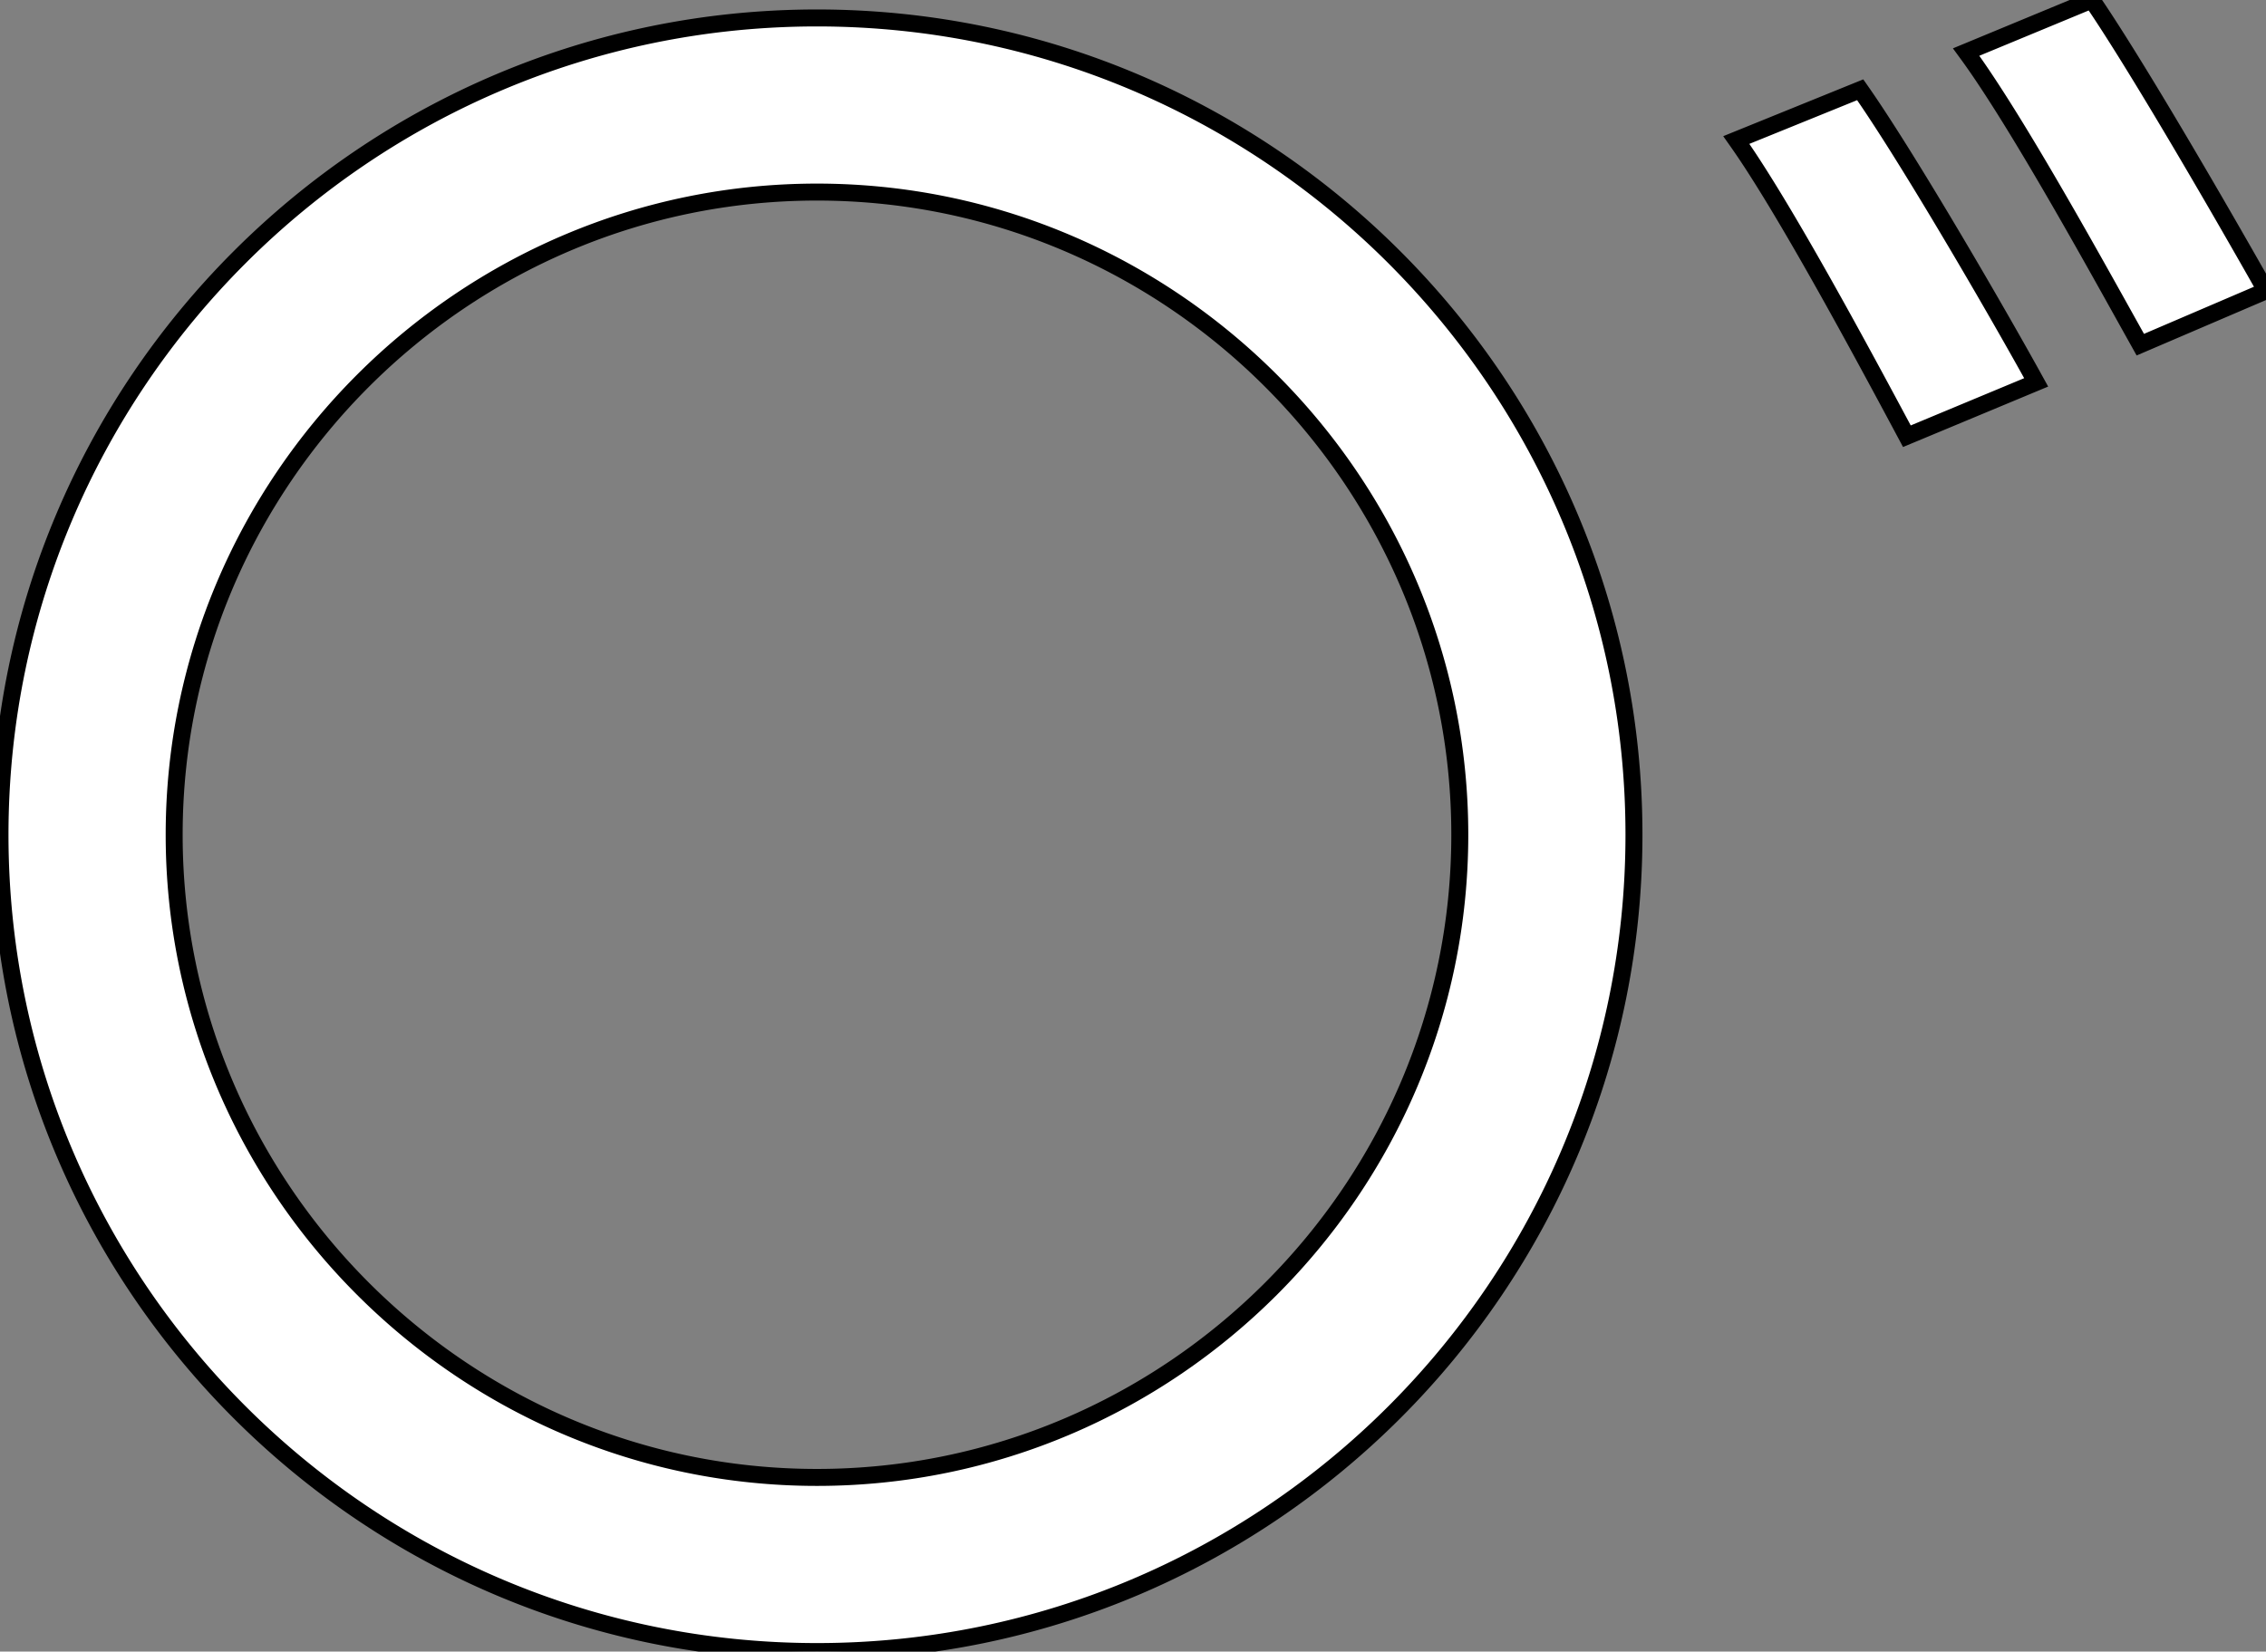 <svg width="126.2" height="92" viewBox="0 0 126.2 92" xmlns="http://www.w3.org/2000/svg"><rect x="0" y="0" width="126.2" height="92" fill="#808080" stroke="none"/><g id="svgGroup" stroke-linecap="round" fill-rule="evenodd" font-size="9pt" stroke="#00000000" stroke-width="0.25mm" fill="#ffffff" style="stroke:#00000000;stroke-width:0.25mm;fill:#ffffff"><path d="M 45.5 1 C 20.4 1 0 21.4 0 46.5 C 0 71.6 20.4 92 45.5 92 C 70.6 92 91 71.6 91 46.5 C 91 21.4 70.6 1 45.5 1 Z M 45.5 10.7 C 65.2 10.7 81.3 26.8 81.3 46.5 C 81.3 66.2 65.2 82.3 45.5 82.3 C 25.8 82.3 9.7 66.2 9.7 46.5 C 9.7 26.8 25.8 10.7 45.5 10.7 Z M 103.6 5 L 96.7 7.8 A 40.231 40.231 0 0 1 97.674 9.245 C 100.025 12.881 103.175 18.663 105.302 22.624 A 1154.957 1154.957 0 0 1 106.2 24.3 L 113.4 21.3 A 188.425 188.425 0 0 0 112.487 19.662 C 110.025 15.29 105.885 8.252 103.6 5 Z M 116.5 0 L 109.5 2.9 A 39.035 39.035 0 0 1 110.498 4.329 C 112.912 7.936 116.084 13.605 118.273 17.537 A 2076.331 2076.331 0 0 0 119.2 19.2 L 126.2 16.2 A 413.697 413.697 0 0 0 125.269 14.56 C 123.072 10.705 119.583 4.711 117.245 1.119 A 58.86 58.86 0 0 0 116.5 0 Z" vector-effect="non-scaling-stroke"/></g></svg>